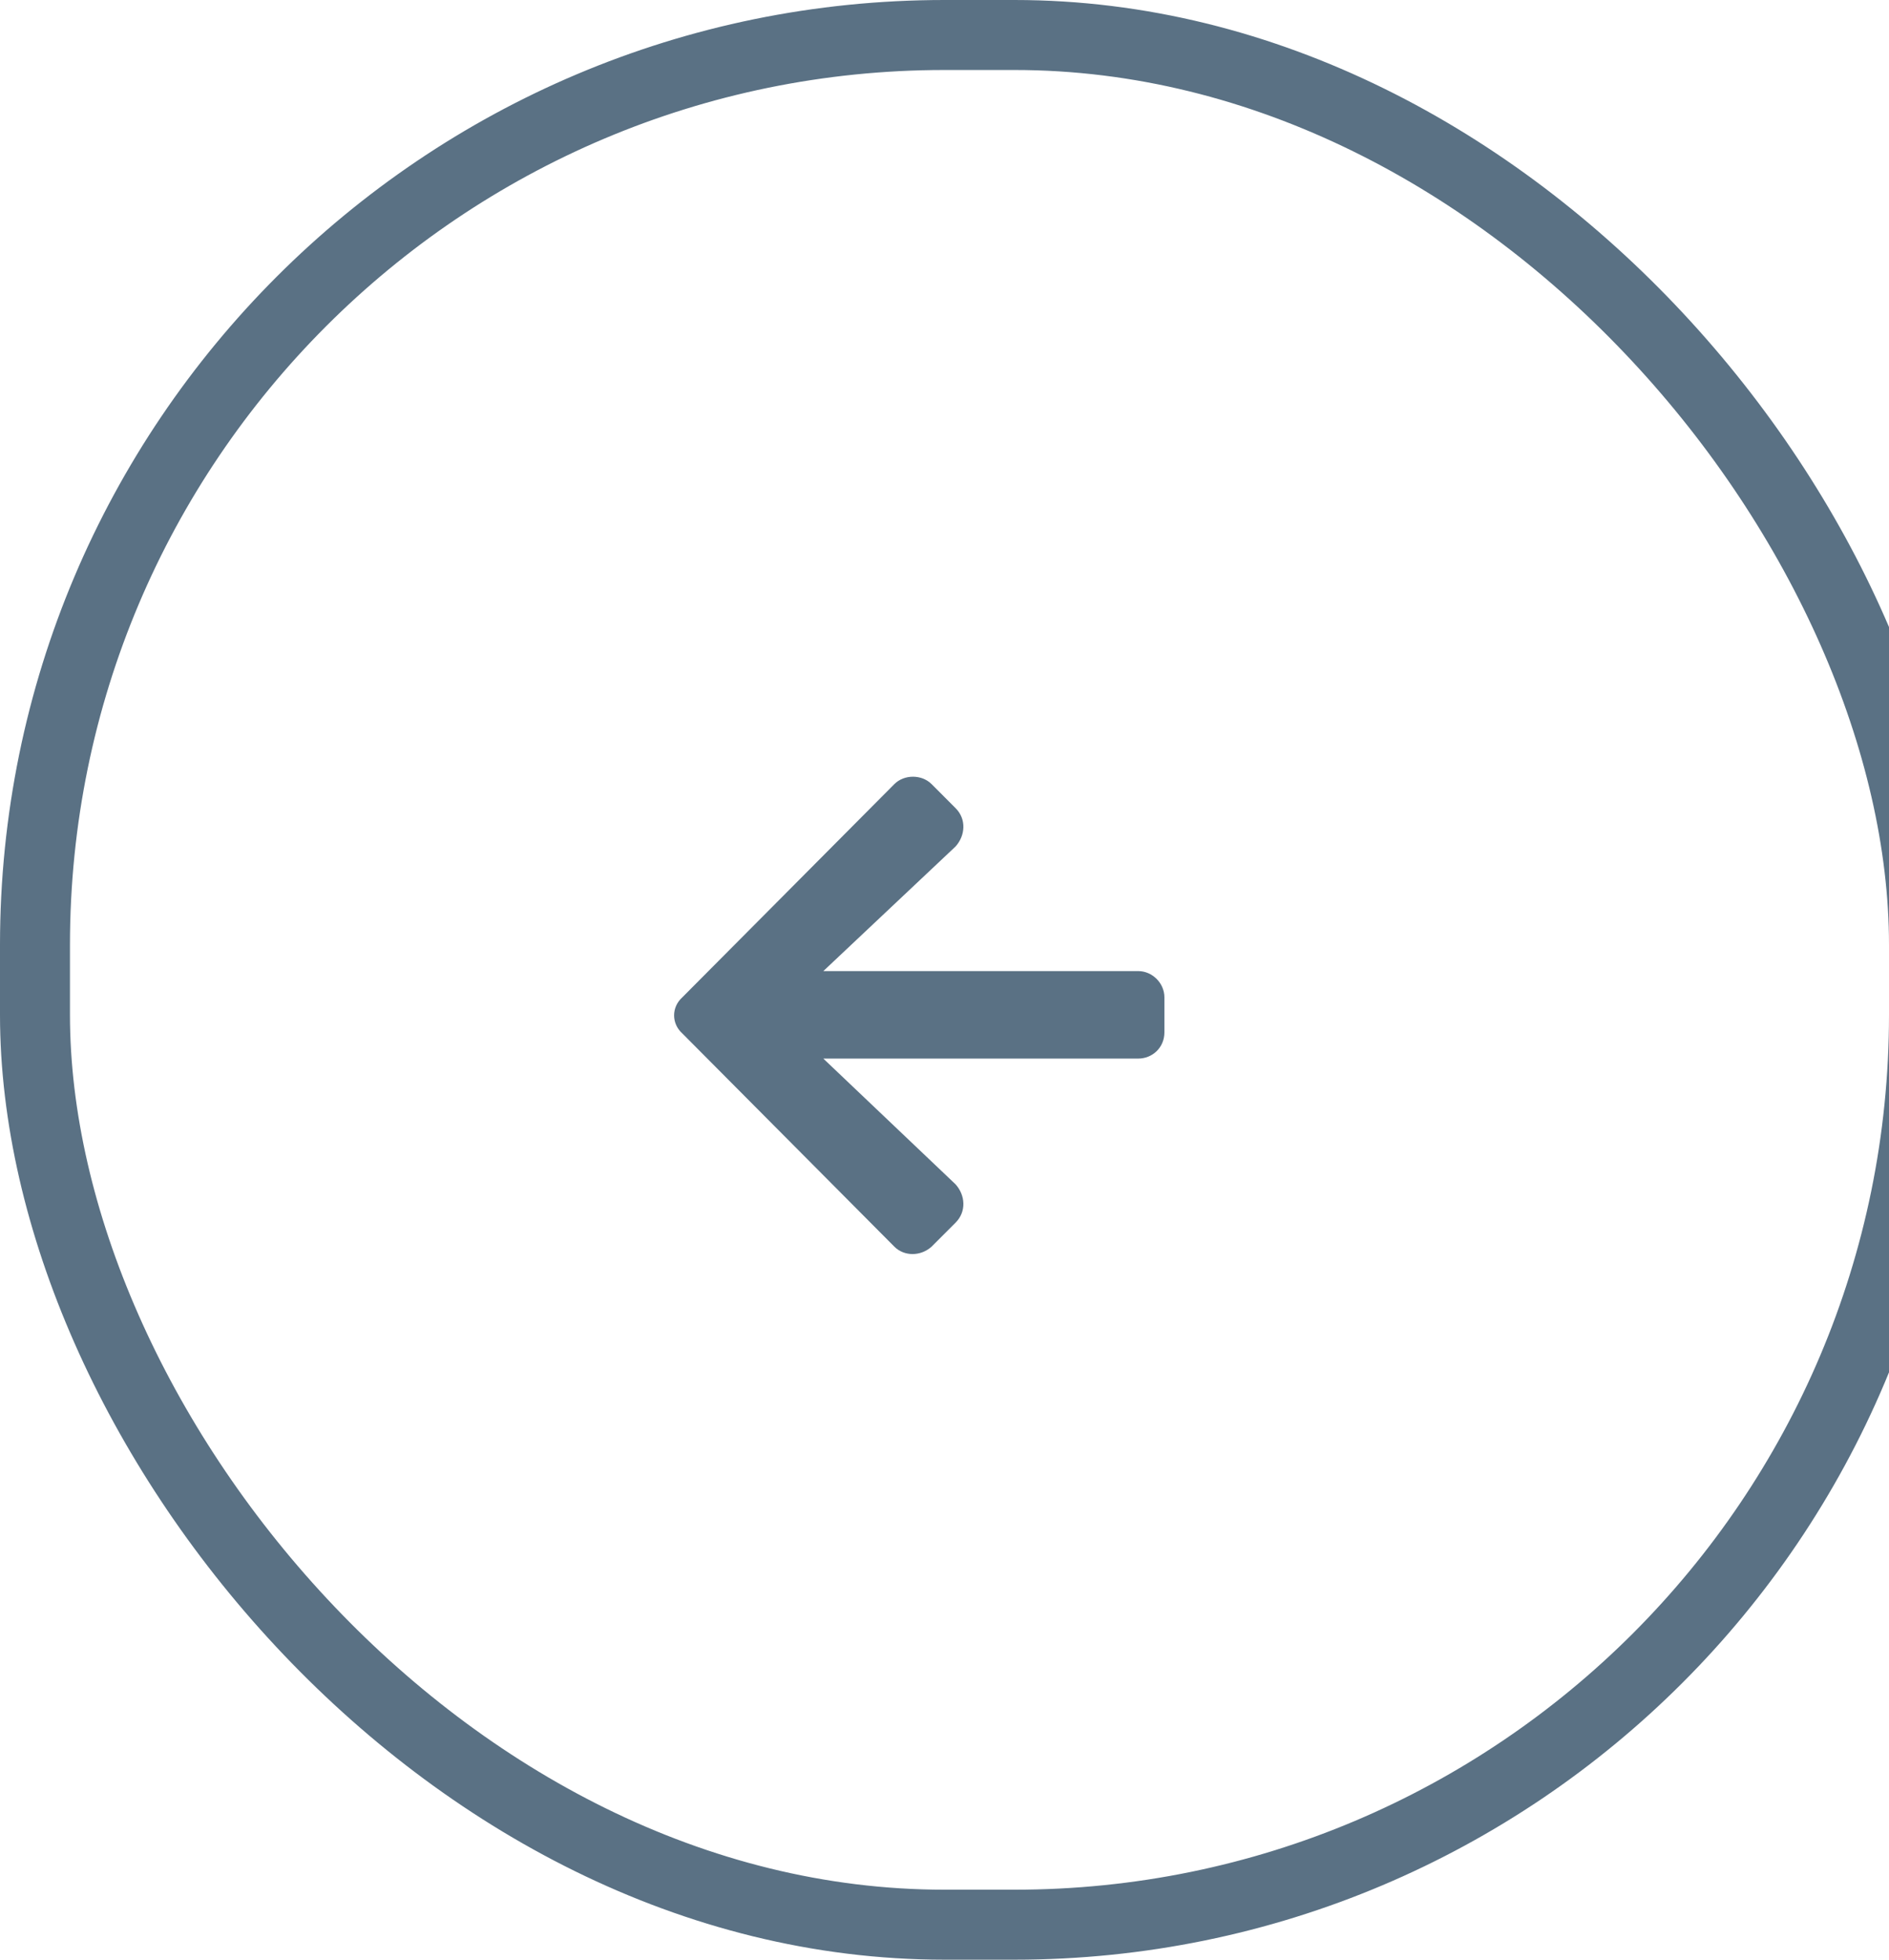 <svg width="54" height="56" viewBox="0 0 54 56" fill="none" xmlns="http://www.w3.org/2000/svg">
<path d="M27.317 34.938C27.63 34.625 27.598 34.156 27.317 33.844L23.536 30.25H32.536C32.942 30.25 33.286 29.938 33.286 29.5V28.5C33.286 28.094 32.942 27.75 32.536 27.75H23.536L27.317 24.188C27.598 23.875 27.63 23.406 27.317 23.094L26.63 22.406C26.348 22.125 25.848 22.125 25.567 22.406L19.505 28.5C19.192 28.781 19.192 29.25 19.505 29.531L25.567 35.625C25.848 35.906 26.317 35.906 26.63 35.625L27.317 34.938Z" fill="#5A7184"/>
<rect x="1" y="1" width="54" height="54" rx="26" stroke="#5A7184" stroke-width="2"/>
</svg>
